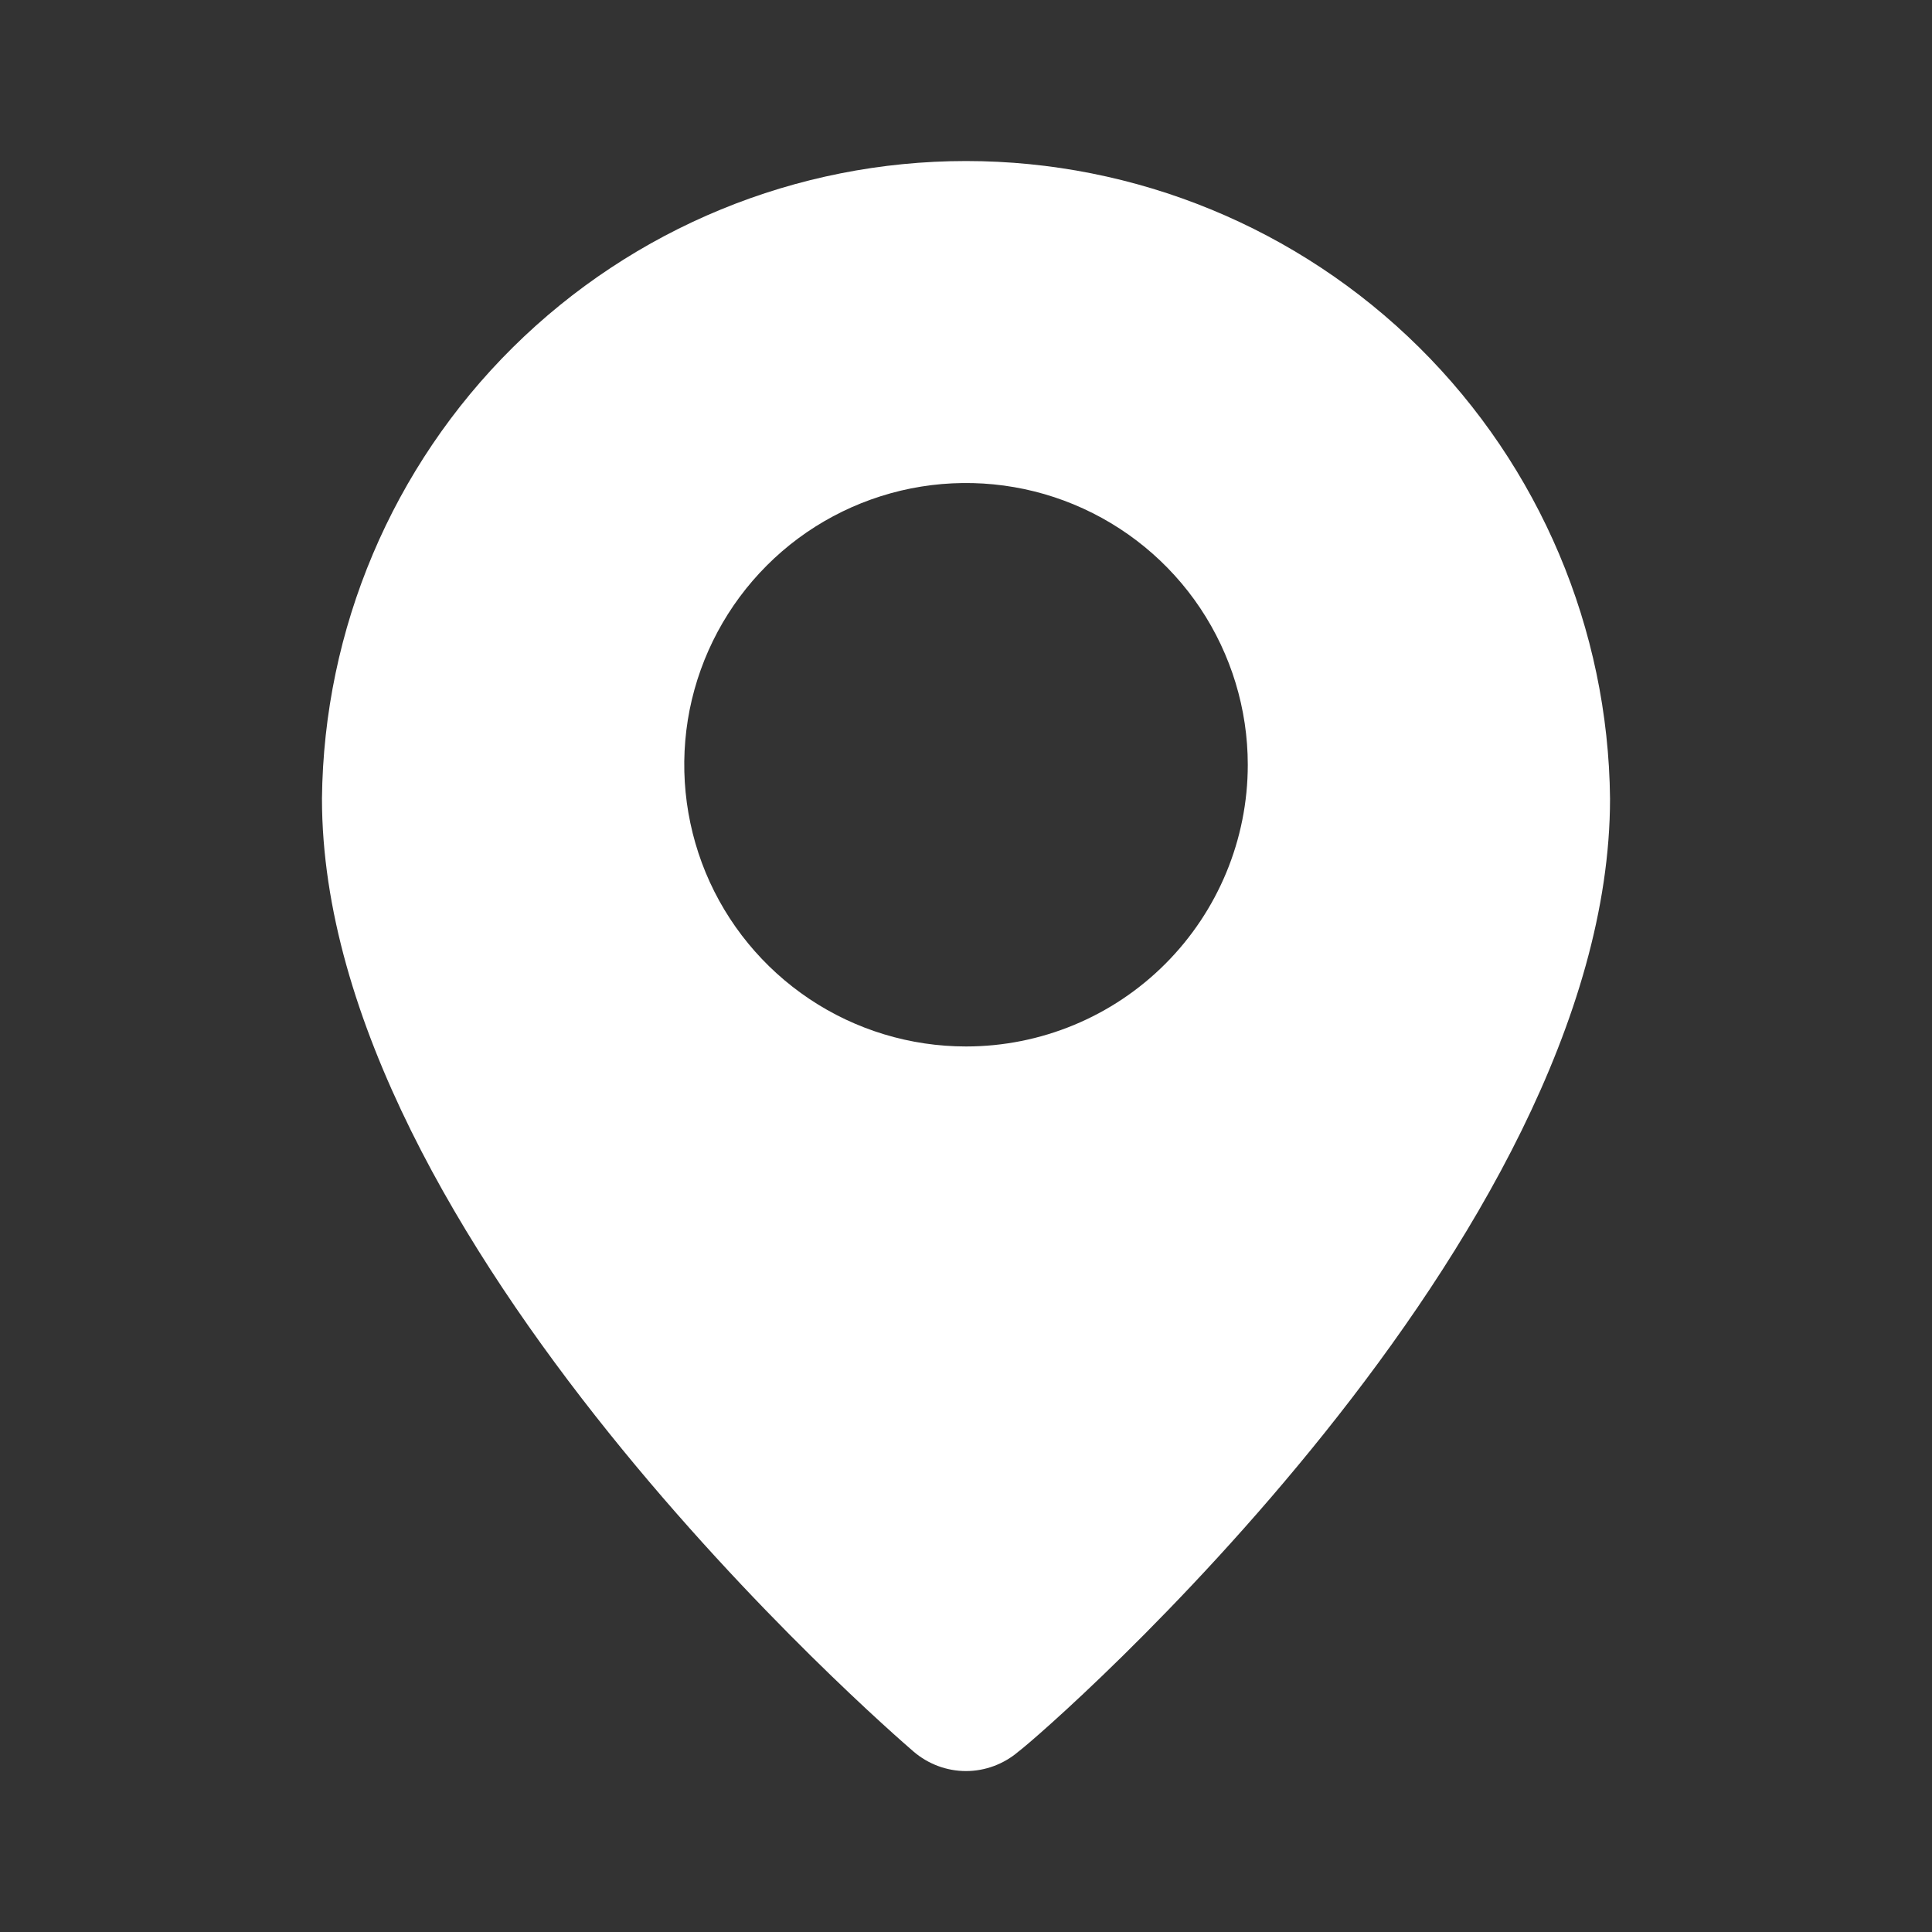 <svg width="20" height="20" viewBox="0 0 20 20" fill="none" xmlns="http://www.w3.org/2000/svg">
<rect x="0" y="0" width="20" height="20" fill="#333333" stroke="none"/>
<path d="M10 1.667C8.243 1.667 6.558 2.36 5.309 3.596C4.061 4.832 3.351 6.51 3.333 8.267C3.333 12.833 9.208 17.917 9.458 18.133C9.609 18.262 9.801 18.334 10 18.334C10.198 18.334 10.391 18.262 10.542 18.133C10.833 17.917 16.667 12.833 16.667 8.267C16.649 6.51 15.939 4.832 14.691 3.596C13.442 2.36 11.757 1.667 10 1.667ZM10 10.833C9.423 10.833 8.859 10.662 8.38 10.342C7.9 10.021 7.526 9.566 7.305 9.033C7.085 8.5 7.027 7.914 7.139 7.348C7.252 6.782 7.53 6.262 7.938 5.854C8.345 5.446 8.865 5.169 9.431 5.056C9.997 4.944 10.583 5.001 11.116 5.222C11.649 5.443 12.105 5.817 12.425 6.296C12.745 6.776 12.917 7.34 12.917 7.917C12.917 8.69 12.609 9.432 12.062 9.979C11.515 10.526 10.774 10.833 10 10.833Z" fill="white"/>
</svg>
